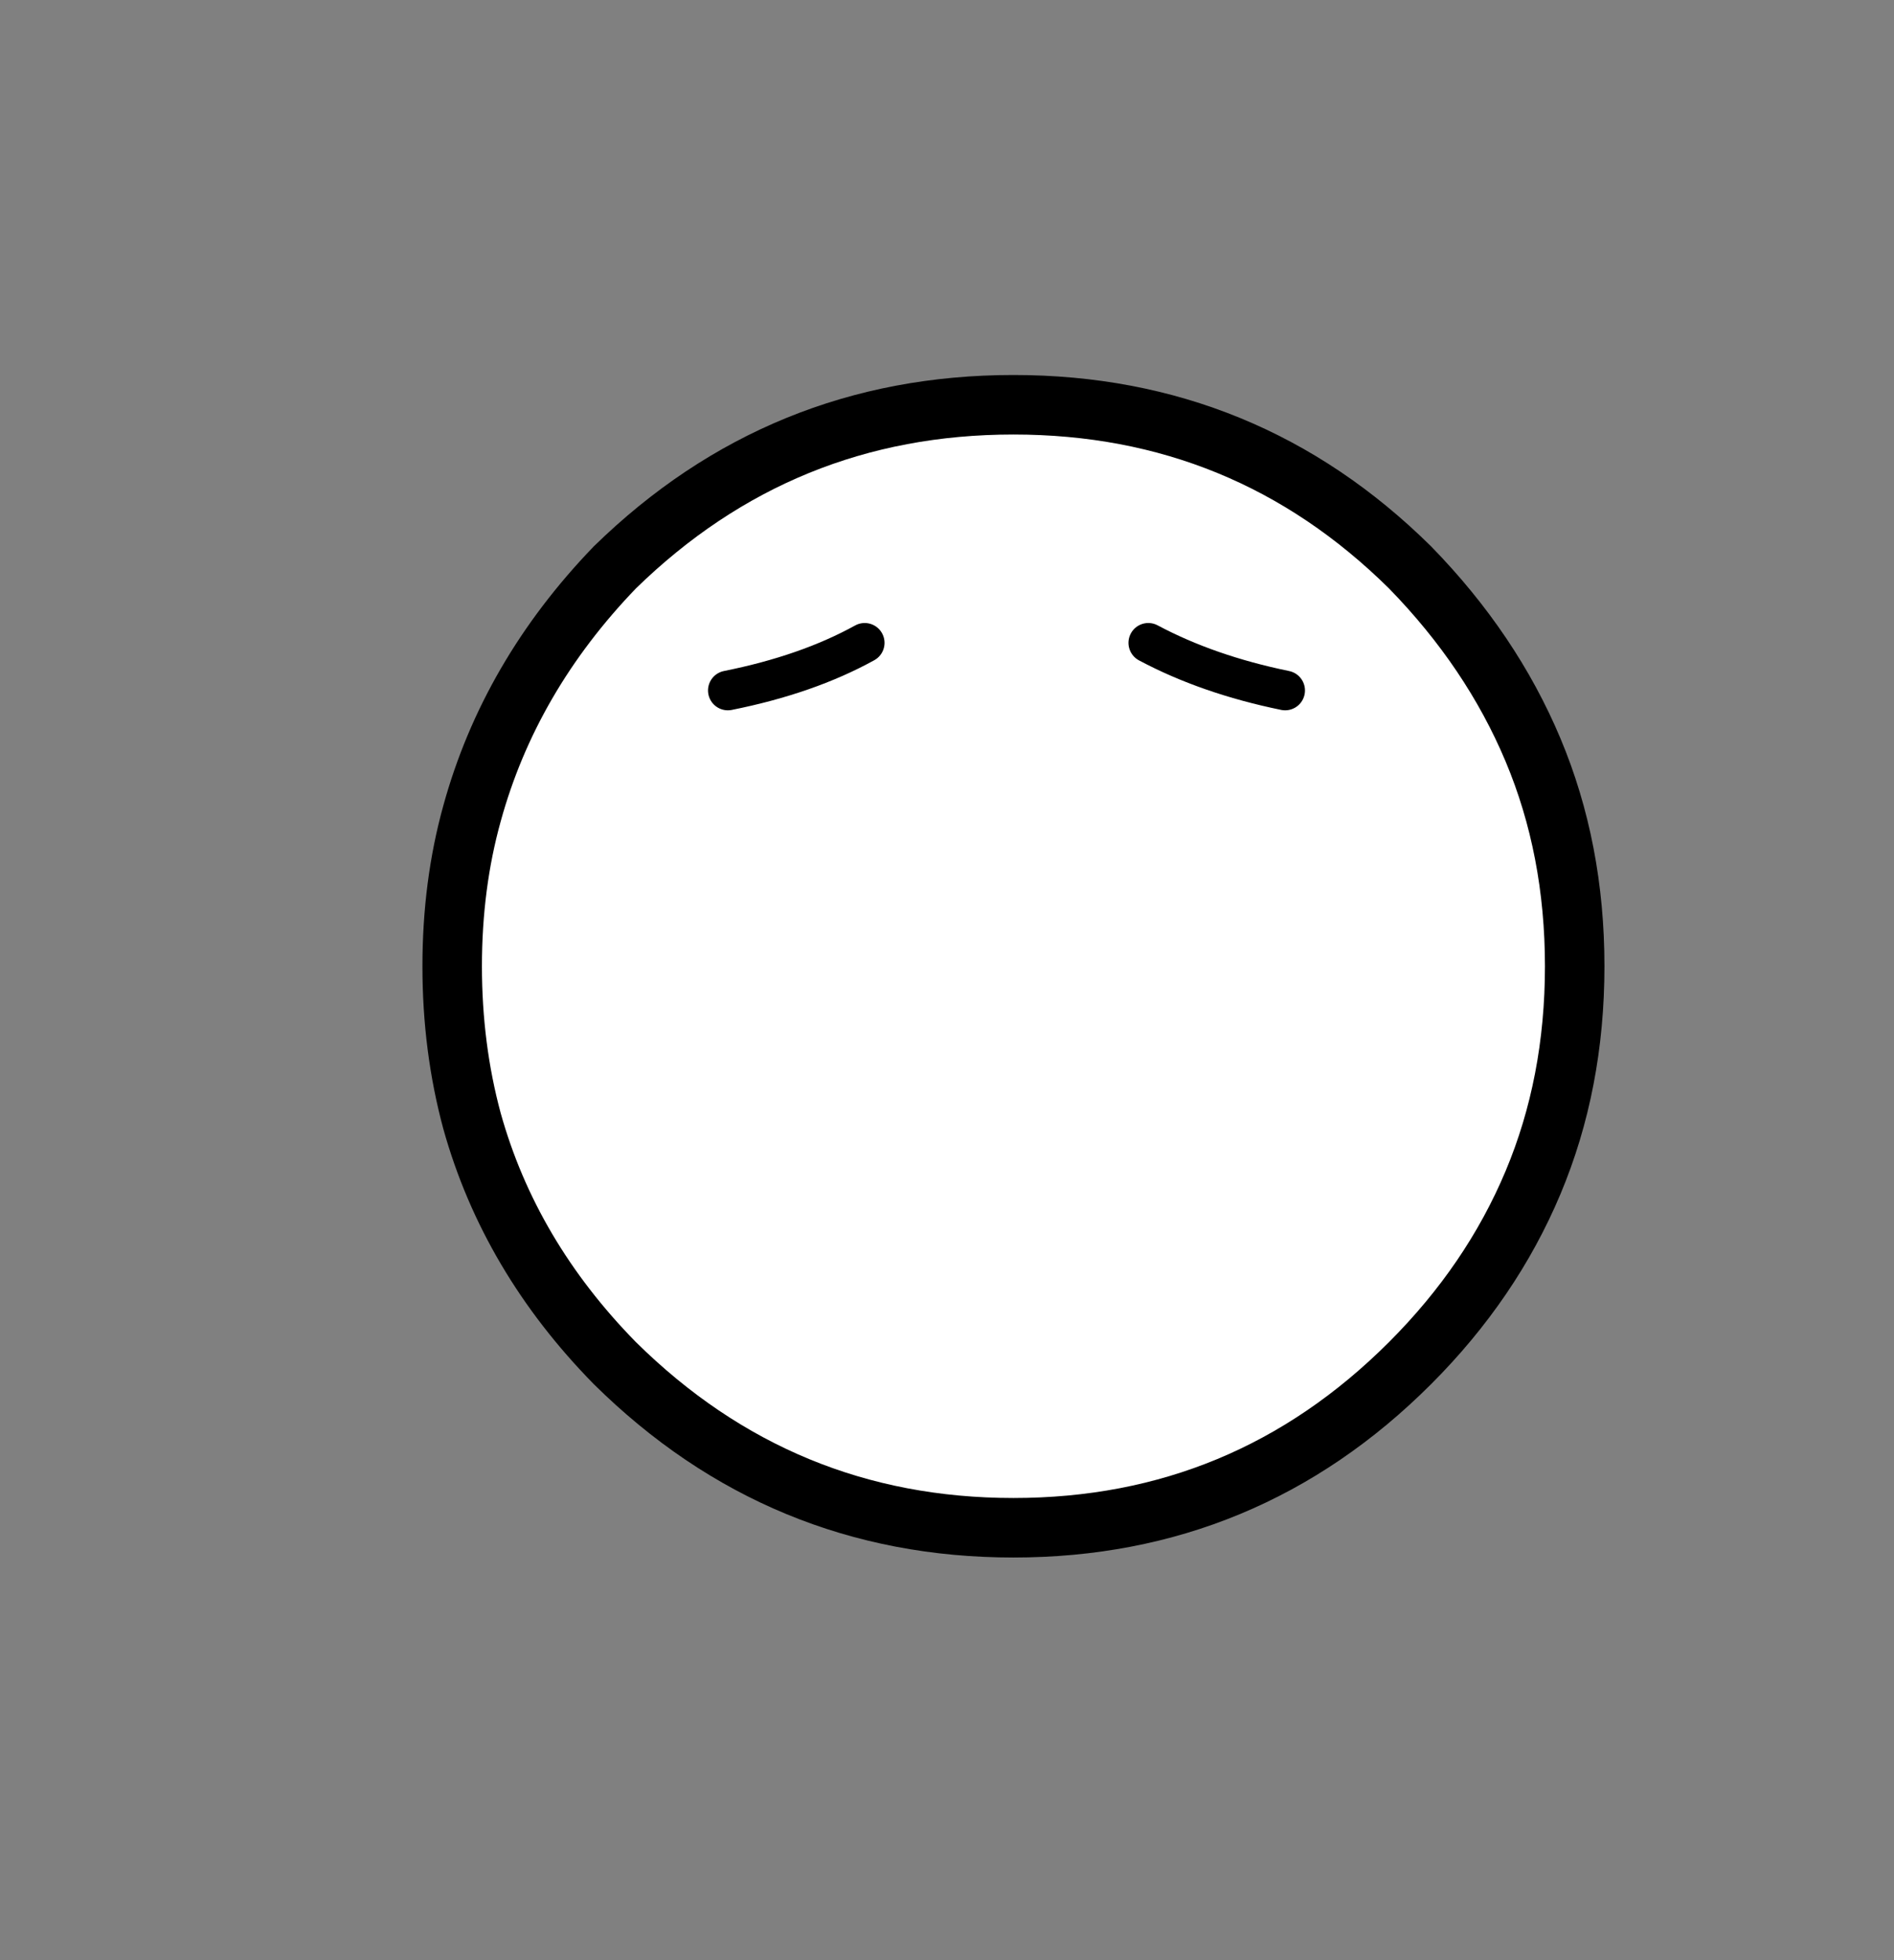 <?xml version="1.0" encoding="UTF-8" standalone="no"?>
<svg xmlns:xlink="http://www.w3.org/1999/xlink" height="49.4px" width="47.75px" xmlns="http://www.w3.org/2000/svg">
  <rect width="100%" height="100%" fill="#808080" stroke="none"/>
  <g transform="matrix(1.0, 0.0, 0.0, 1.0, 11.4, 10.2)">
    <path d="M-11.4 -10.2 L36.35 -10.2 36.35 39.2 -11.4 39.2 -11.4 -10.2" fill="#ffffff" fill-opacity="0.0" fill-rule="evenodd" stroke="none"/>
    <path d="M27.25 8.7 Q28.3 11.2 28.3 14.15 28.3 17.1 27.25 19.6 26.2 22.1 24.15 24.15 20.0 28.3 14.15 28.3 8.3 28.3 4.1 24.15 1.45 21.45 0.5 18.05 0.0 16.2 0.0 14.15 0.0 12.1 0.5 10.3 1.45 6.85 4.1 4.1 8.3 0.0 14.15 0.0 20.0 0.0 24.15 4.1 26.2 6.2 27.25 8.7 M17.55 6.0 Q19.05 6.8 21.0 7.2 19.05 6.8 17.55 6.0 M10.4 6.0 Q8.95 6.8 6.95 7.2 8.95 6.8 10.4 6.0" fill="#ffffff" fill-rule="evenodd" stroke="none"/>
    <path d="M27.25 8.7 Q28.3 11.2 28.3 14.15 28.3 17.1 27.25 19.6 26.2 22.1 24.15 24.15 20.0 28.3 14.15 28.3 8.3 28.3 4.1 24.15 1.45 21.45 0.5 18.05 0.0 16.2 0.0 14.15 0.0 12.1 0.5 10.3 1.45 6.85 4.1 4.1 8.3 0.0 14.15 0.0 20.0 0.0 24.15 4.1 26.2 6.2 27.25 8.7" fill="none" stroke="#000000" stroke-linecap="round" stroke-linejoin="round" stroke-width="1.5"/>
    <path d="M6.95 7.2 Q8.95 6.8 10.4 6.0 M21.0 7.2 Q19.05 6.8 17.55 6.0" fill="none" stroke="#000000" stroke-linecap="round" stroke-linejoin="round" stroke-width="1.0"/>
  </g>
</svg>

